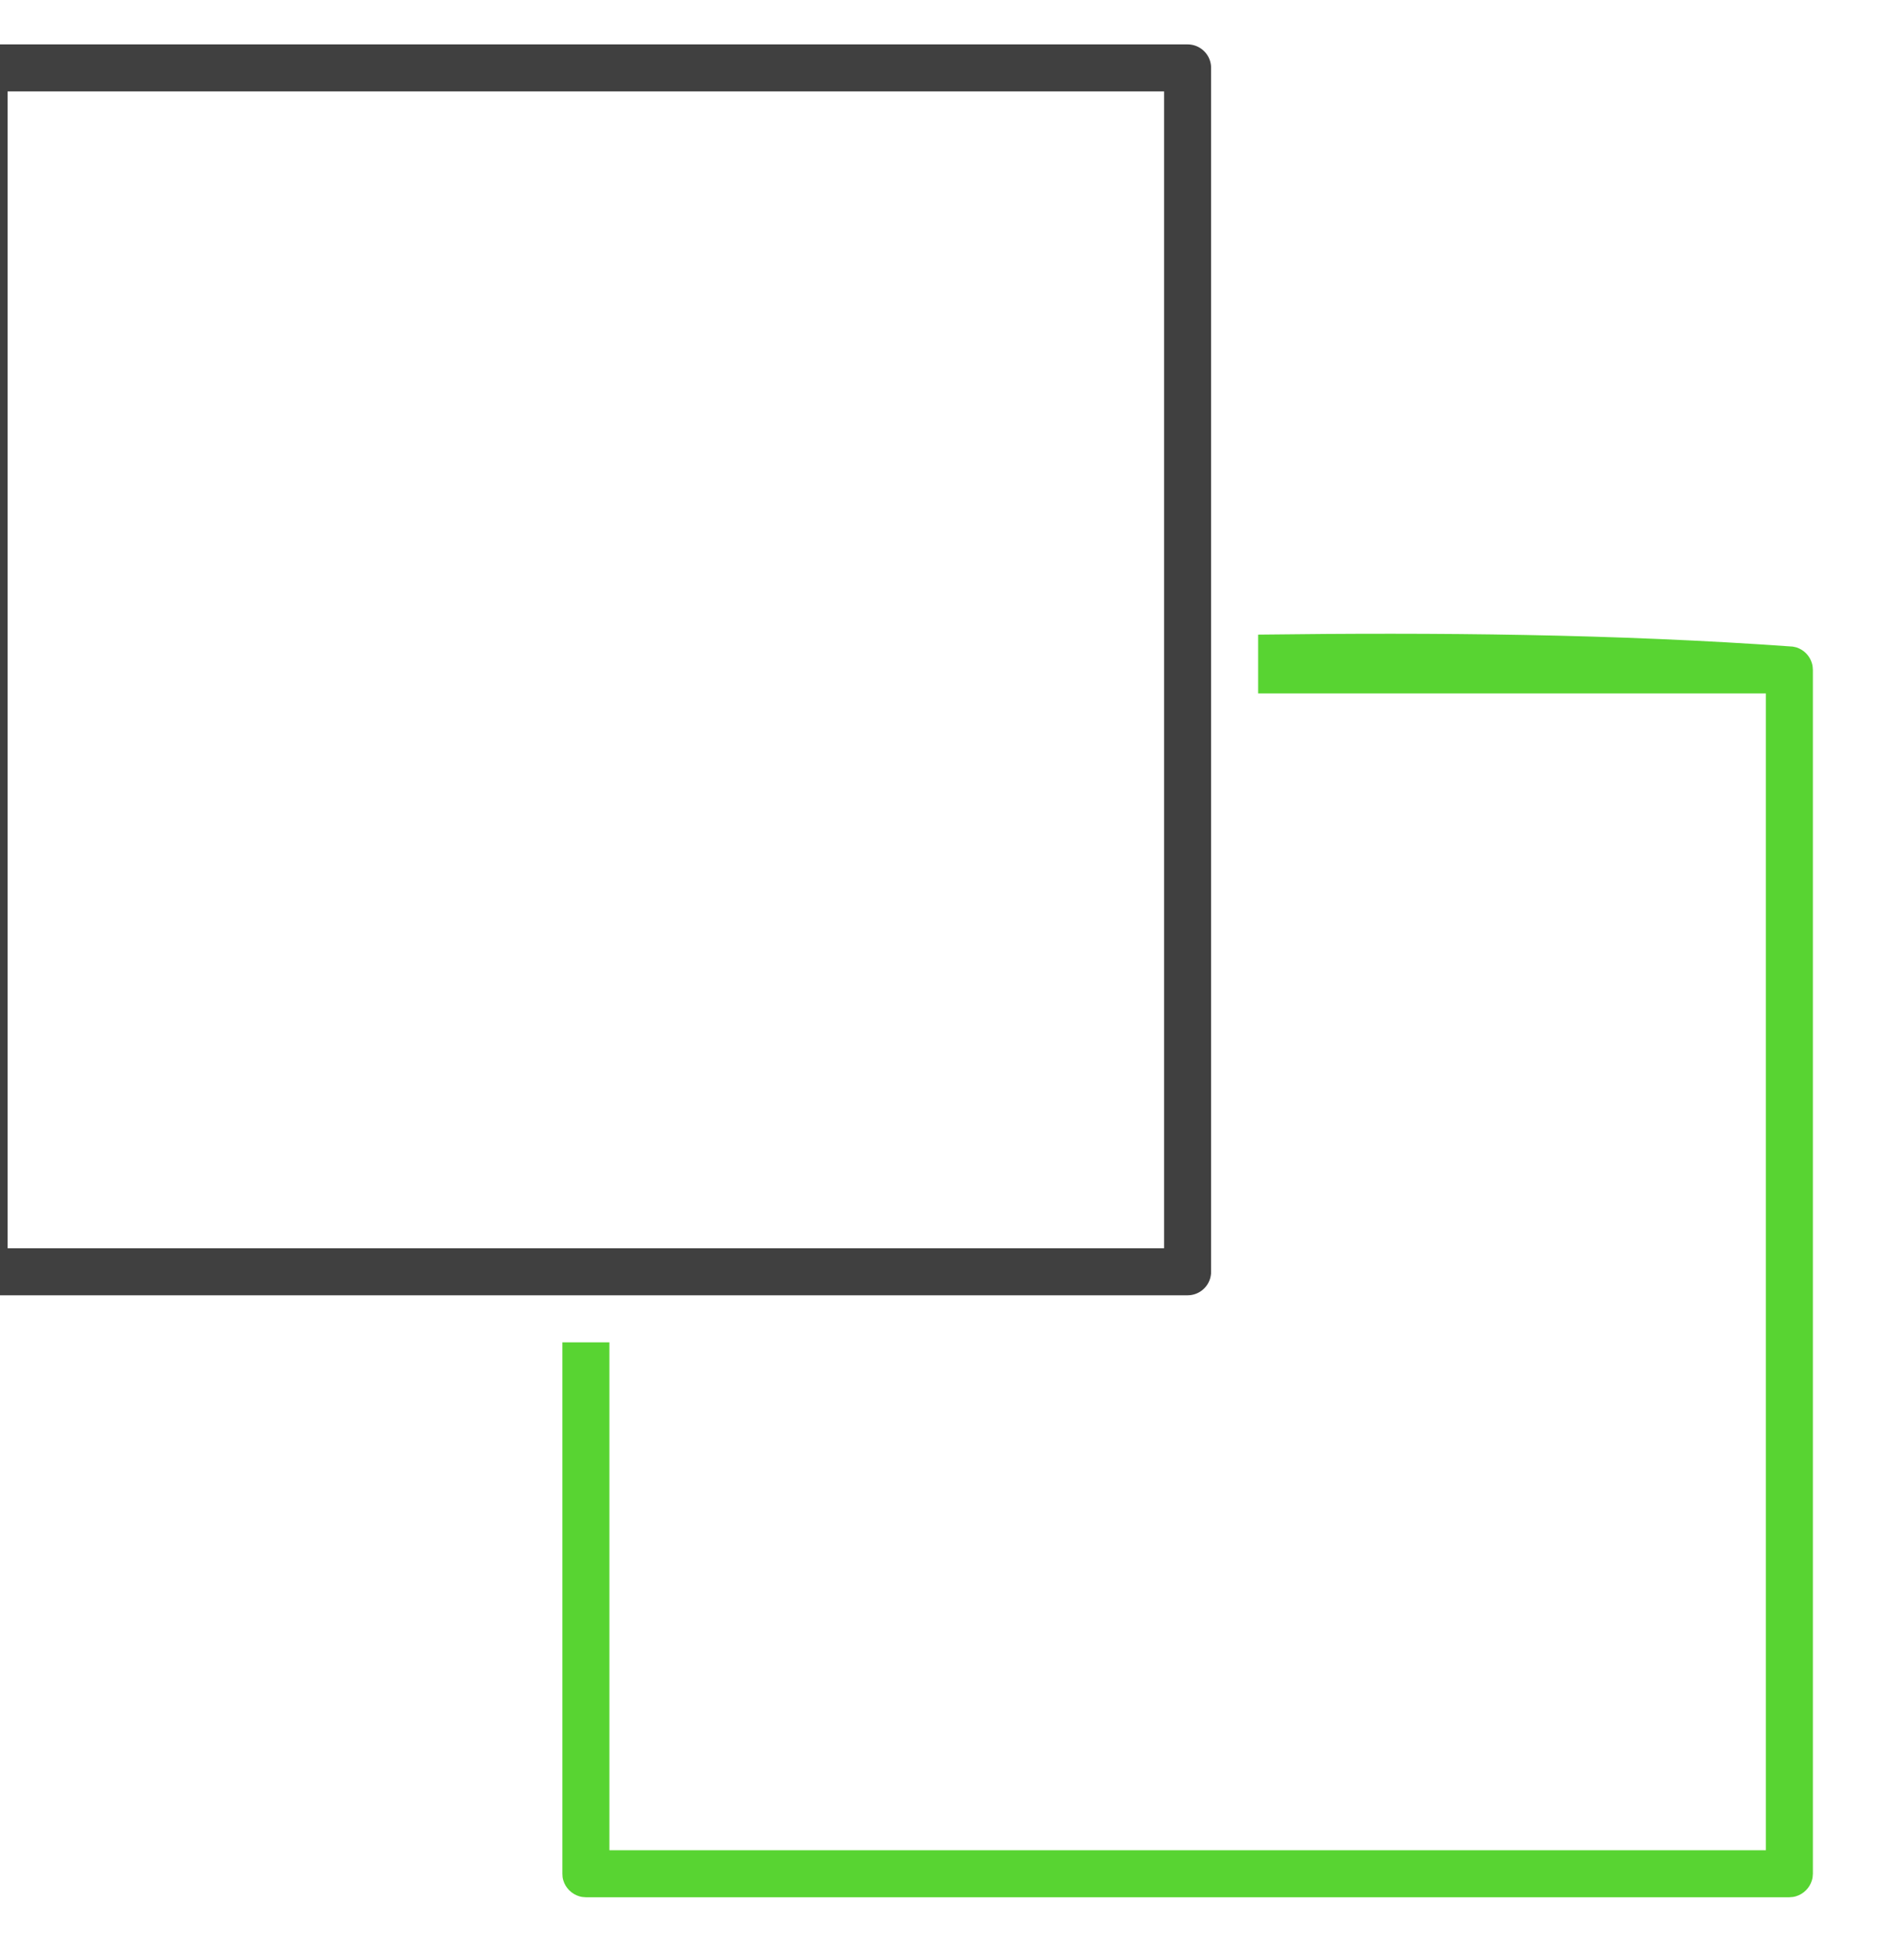 <?xml version="1.0" encoding="UTF-8" standalone="no"?>
<!DOCTYPE svg PUBLIC "-//W3C//DTD SVG 1.1//EN" "http://www.w3.org/Graphics/SVG/1.1/DTD/svg11.dtd">
<svg width="100%" height="100%" viewBox="0 0 25 26" version="1.1" xmlns="http://www.w3.org/2000/svg" xmlns:xlink="http://www.w3.org/1999/xlink" xml:space="preserve" style="fill-rule:evenodd;clip-rule:evenodd;stroke-linecap:round;stroke-linejoin:round;stroke-miterlimit:1.5;">
    <g transform="matrix(1,0,0,1,-485,-77)">
        <g transform="matrix(0.281,0,0,0.222,-270.078,0)">
            <g id="backward" transform="matrix(0.444,0,0,0.562,2544.28,243)">
                <g transform="matrix(8,0,0,8,-3564,-432)">
                    <path d="M502.438,85.532C504.809,85.502 507.18,85.522 509.544,85.691C509.583,85.699 509.594,85.699 509.63,85.716C509.712,85.753 509.775,85.826 509.8,85.912C509.811,85.95 509.81,85.961 509.813,86L509.813,102C509.81,102.039 509.811,102.05 509.8,102.088C509.77,102.189 509.689,102.27 509.588,102.3C509.55,102.311 509.539,102.31 509.5,102.313L493.5,102.313C493.461,102.31 493.45,102.311 493.412,102.3C493.311,102.27 493.23,102.189 493.2,102.088C493.189,102.05 493.19,102.039 493.188,102L493.188,94.938L493.813,94.938L493.813,101.688L509.188,101.688L509.188,86.313L502.438,86.313L502.438,85.532Z" style="fill:rgb(88,212,50);"/>
                </g>
                <g transform="matrix(4,0,0,4,-960,-2368)">
                    <rect x="320" y="640" width="32" height="32" style="fill:none;stroke:rgb(64,64,64);stroke-width:1.25px;"/>
                </g>
            </g>
        </g>
    </g>
</svg>
